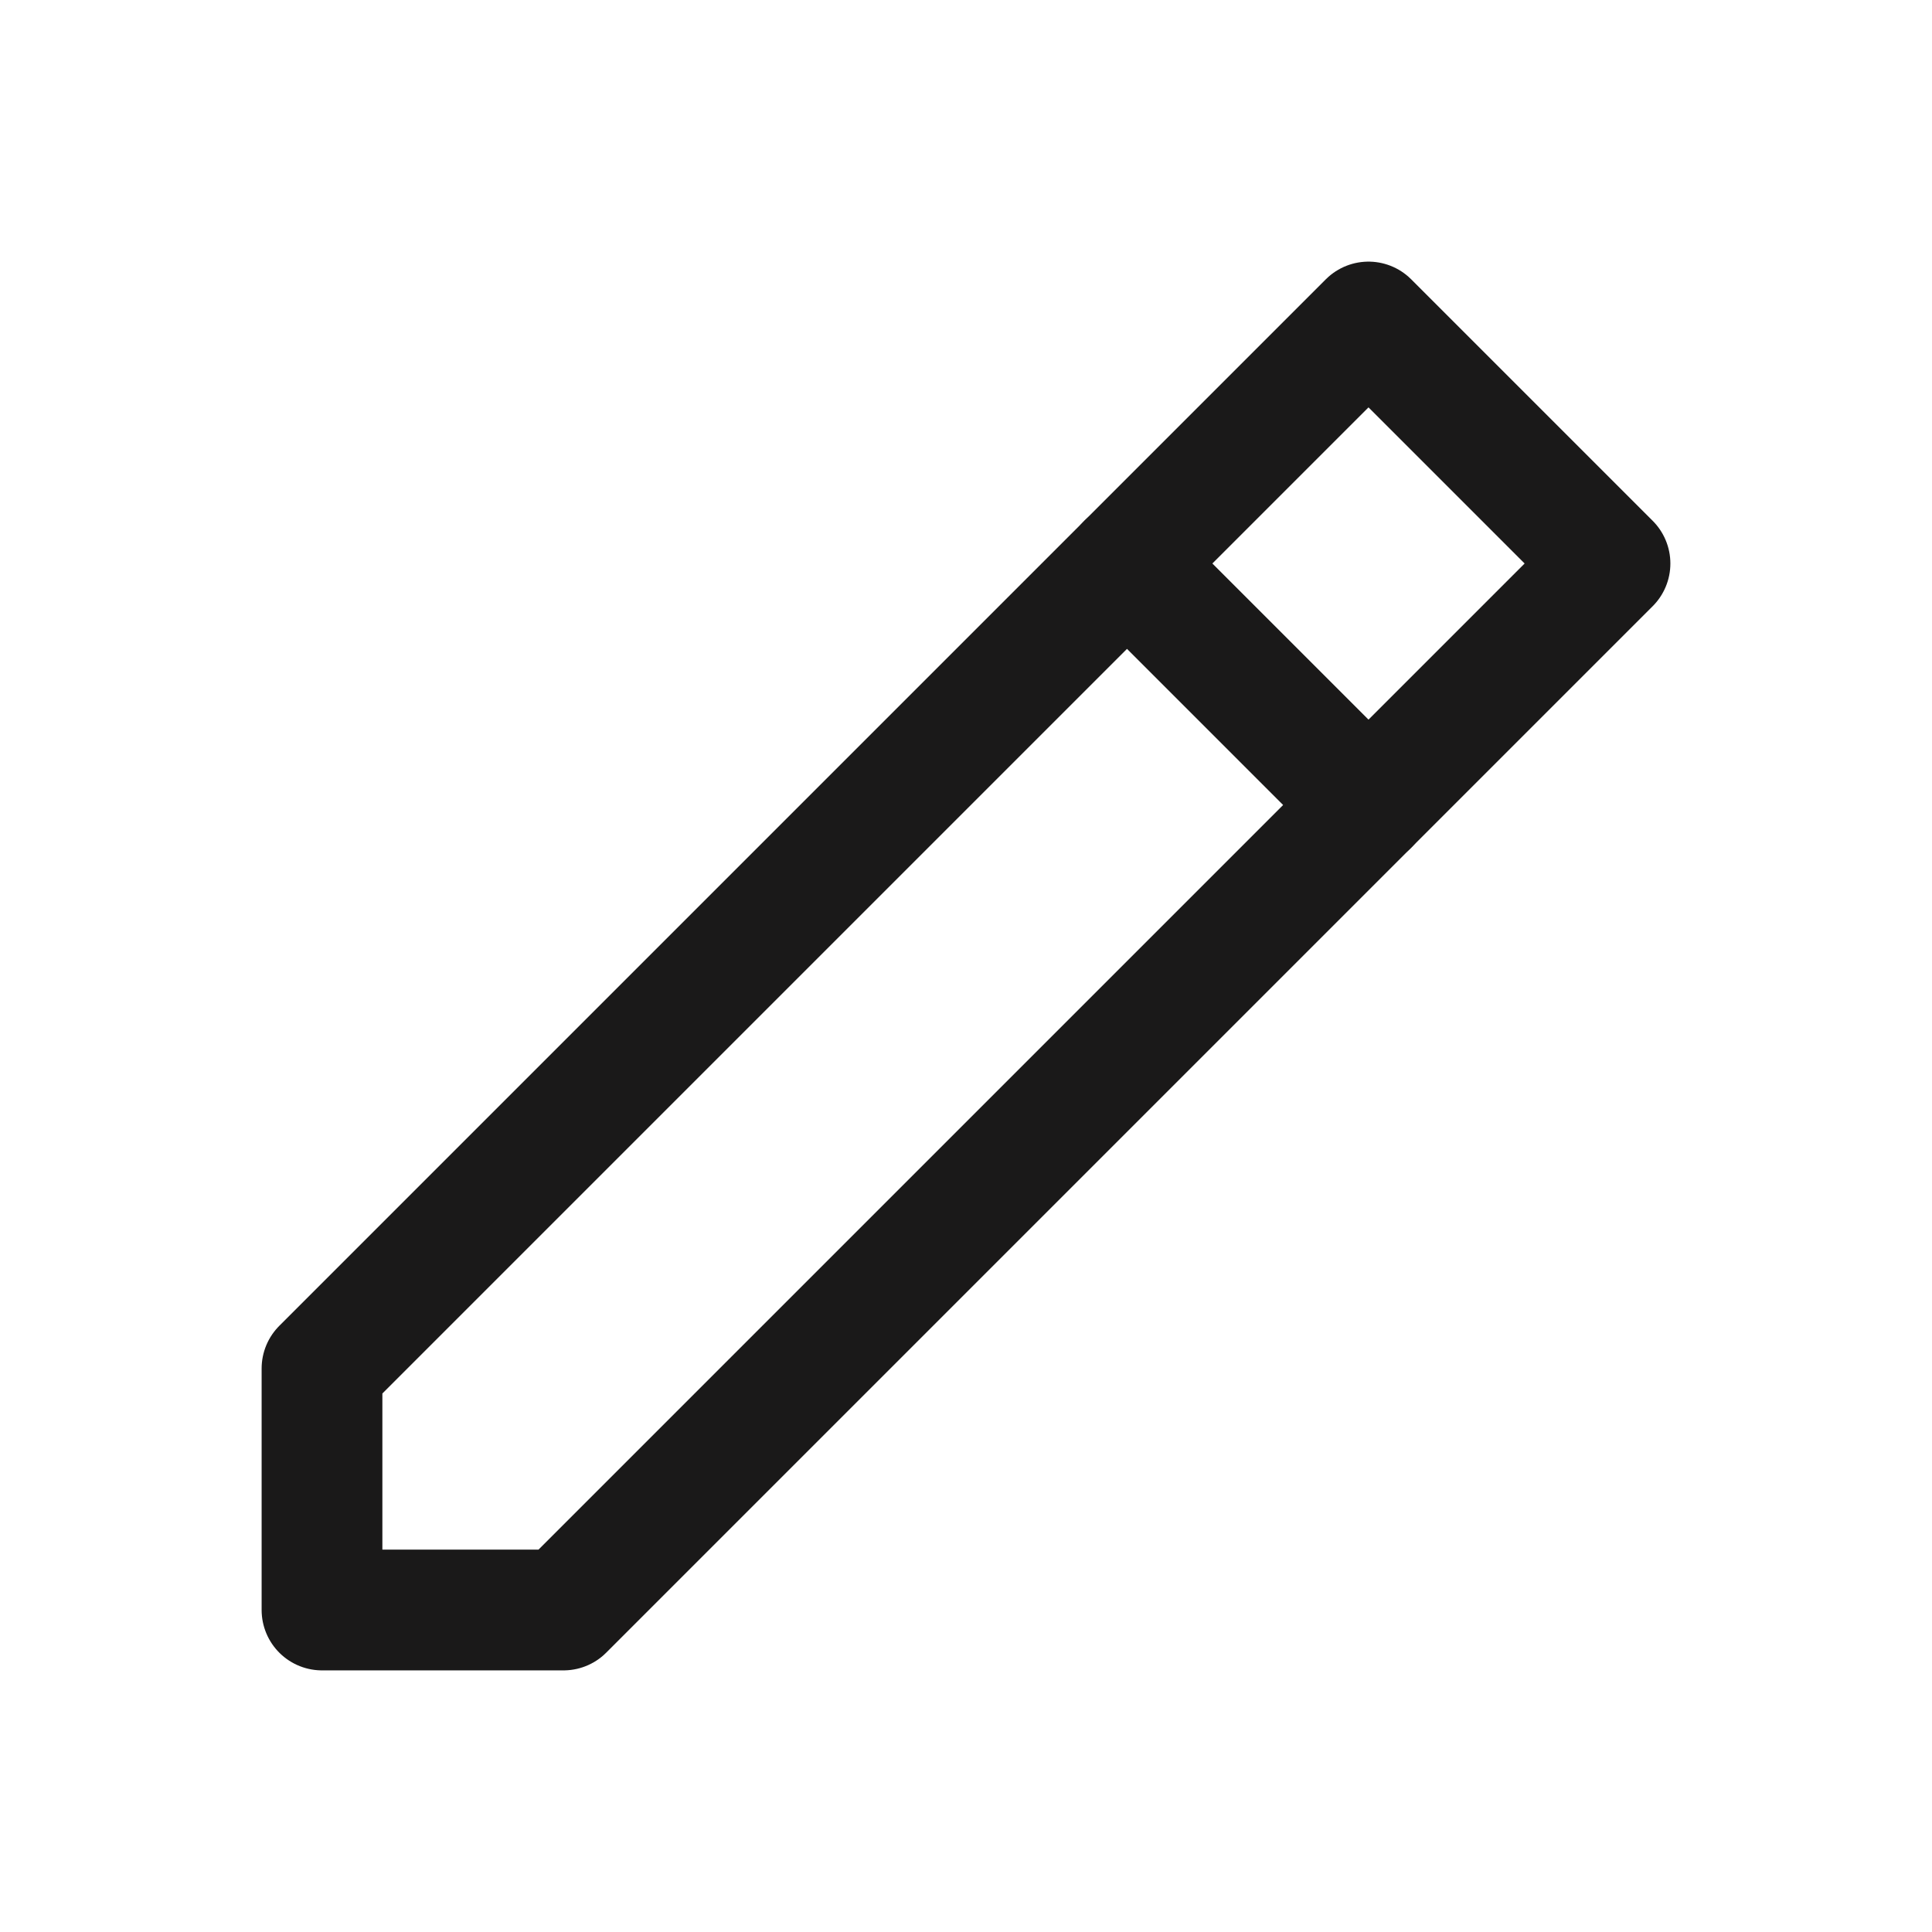 <svg width="24" height="24" viewBox="0 0 24 24" fill="none" xmlns="http://www.w3.org/2000/svg">
<path d="M4 20V17L17 4L20 7L7 20H4Z" stroke="#1A1919" stroke-width="1.5" stroke-linecap="round" stroke-linejoin="round"/>
<path d="M17 10L14 7" stroke="#1A1919" stroke-width="1.5" stroke-linecap="round" stroke-linejoin="round"/>
</svg>
